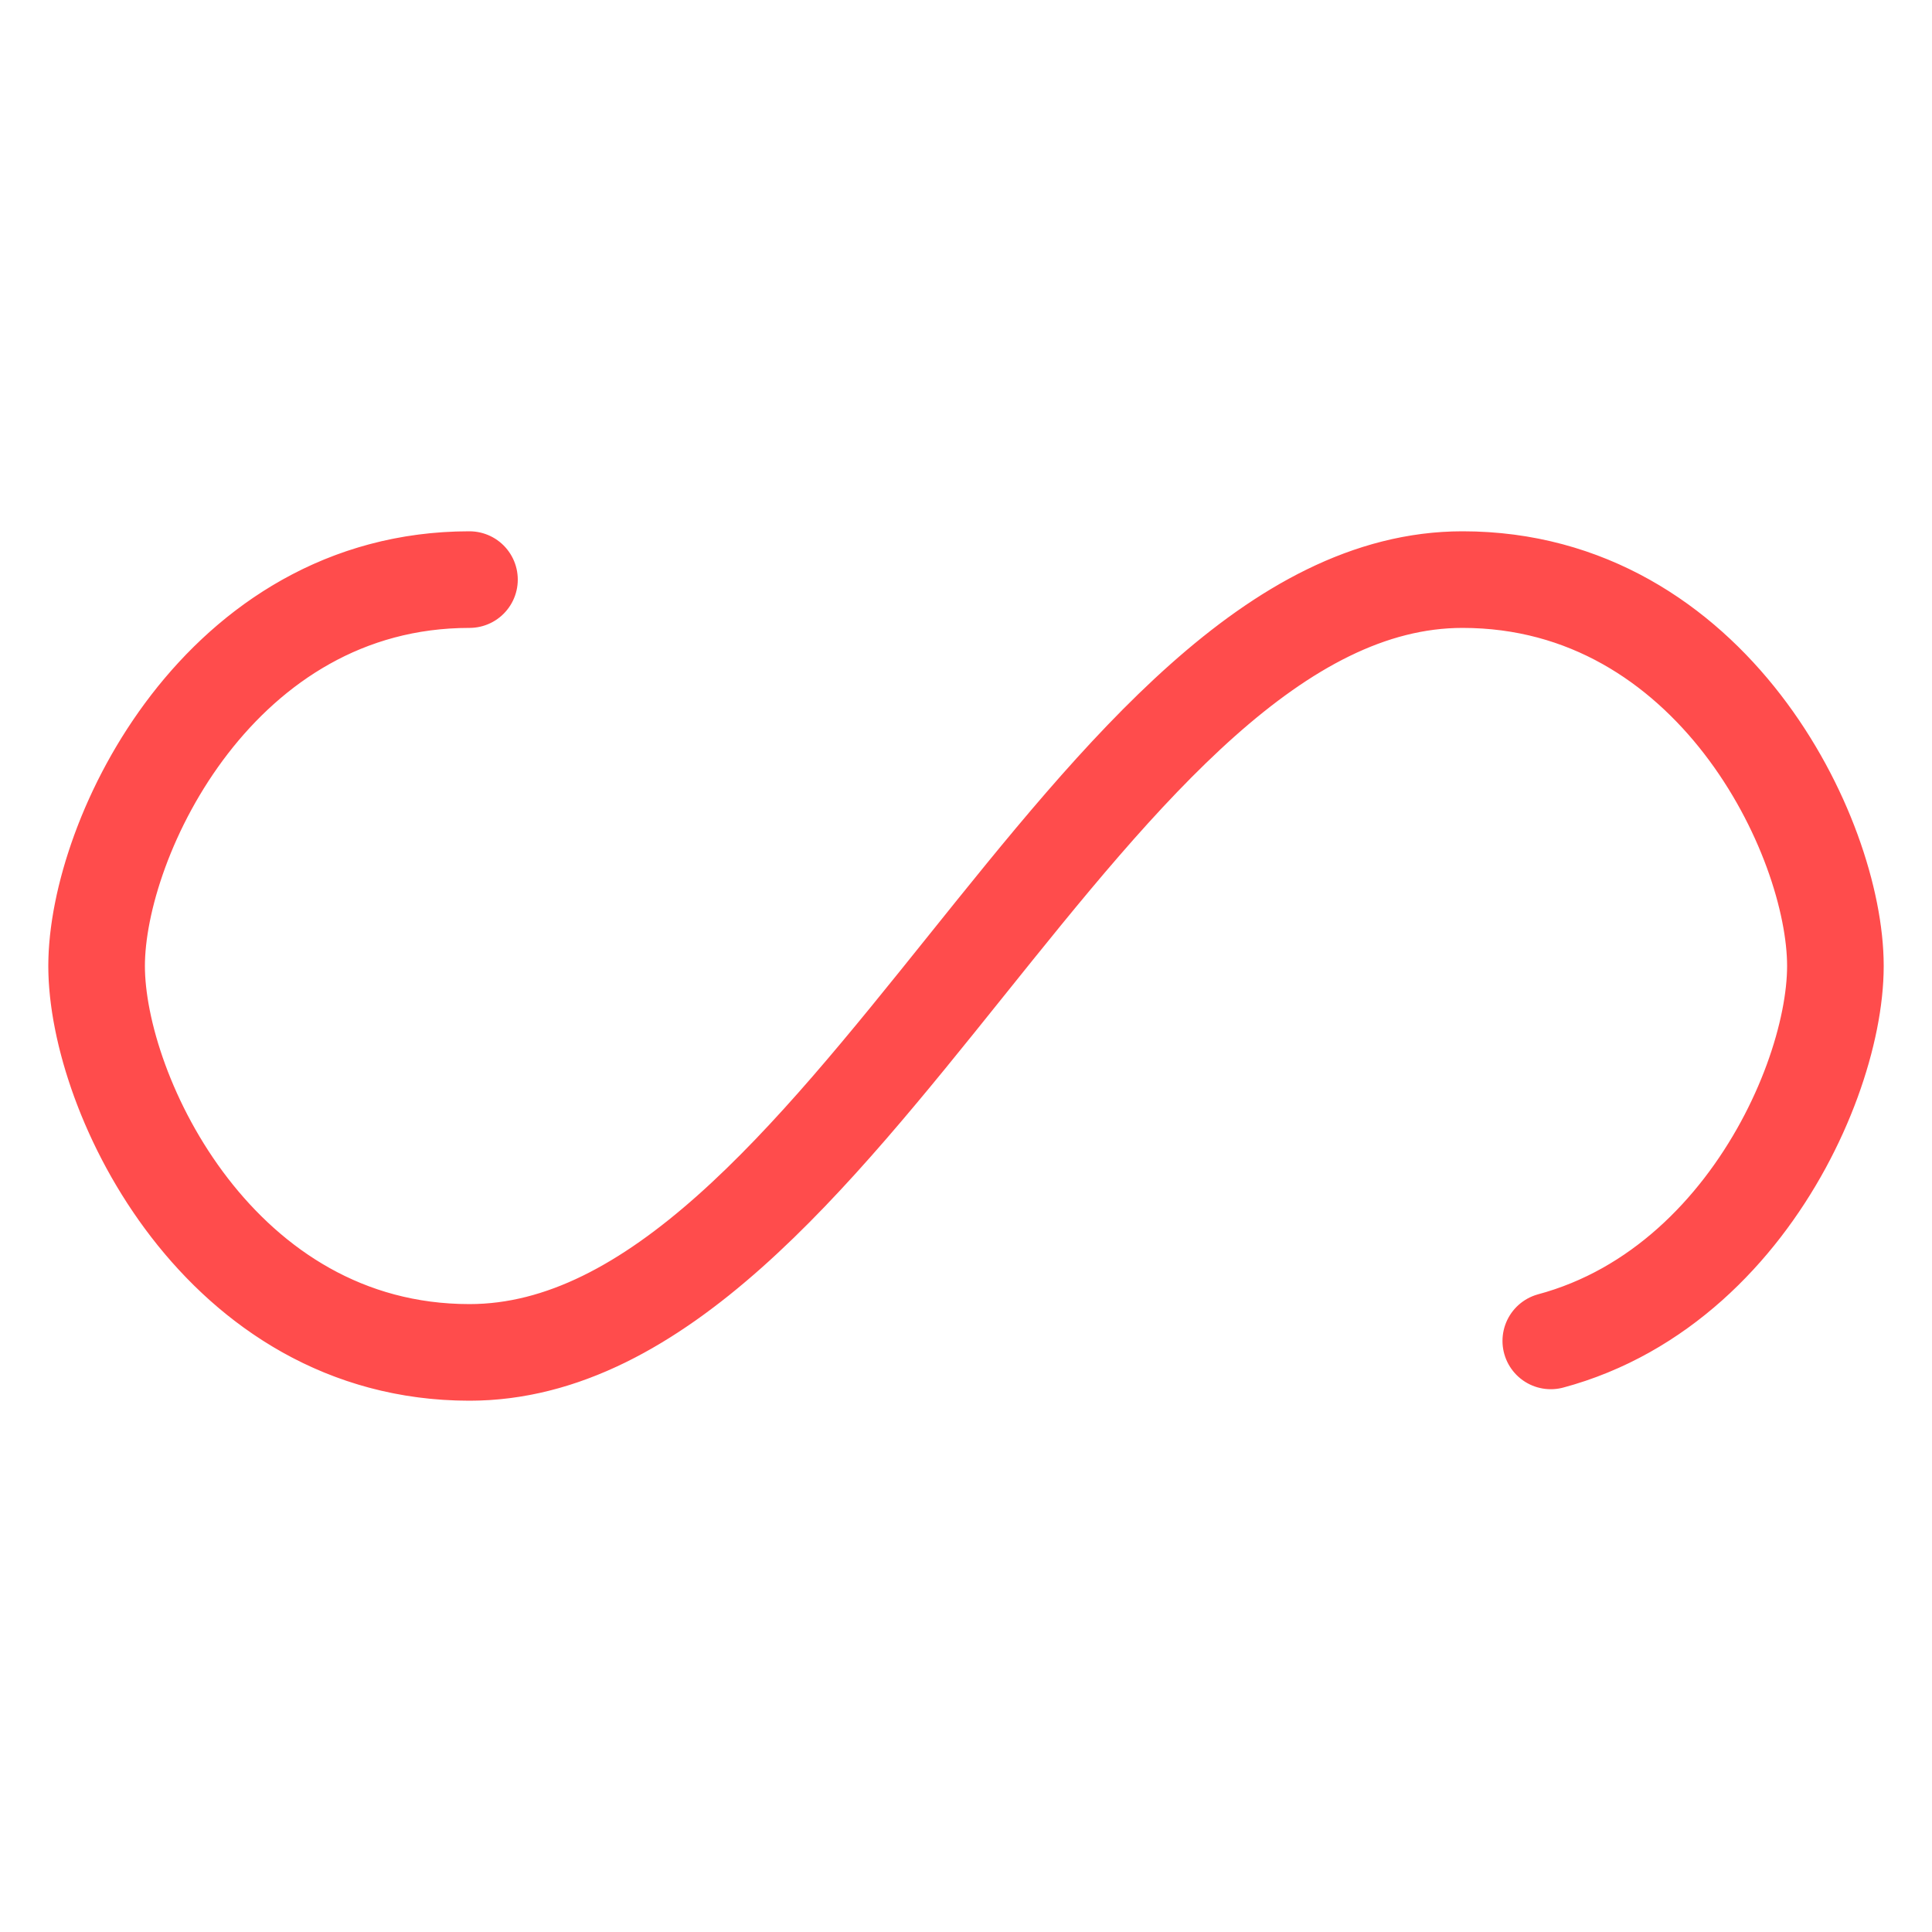 <svg xmlns="http://www.w3.org/2000/svg" xmlns:xlink="http://www.w3.org/1999/xlink" style="margin:auto;background:0 0;display:block;shape-rendering:auto" width="60" height="60" preserveAspectRatio="xMidYMid" viewBox="0 0 100 100"><path fill="none" stroke="#ff4c4c" stroke-dasharray="184.744 71.845" stroke-linecap="round" stroke-width="5" d="M24.3 30C11.4 30 5 43.3 5 50s6.4 20 19.3 20c19.3 0 32.1-40 51.4-40 C88.6 30 95 43.3 95 50s-6.4 20-19.3 20C56.4 70 43.6 30 24.3 30z" style="transform:scale(1);transform-origin:50px 50px"><animate attributeName="stroke-dashoffset" dur="1.429s" keyTimes="0;1" repeatCount="indefinite" values="0;256.589"/></path></svg>